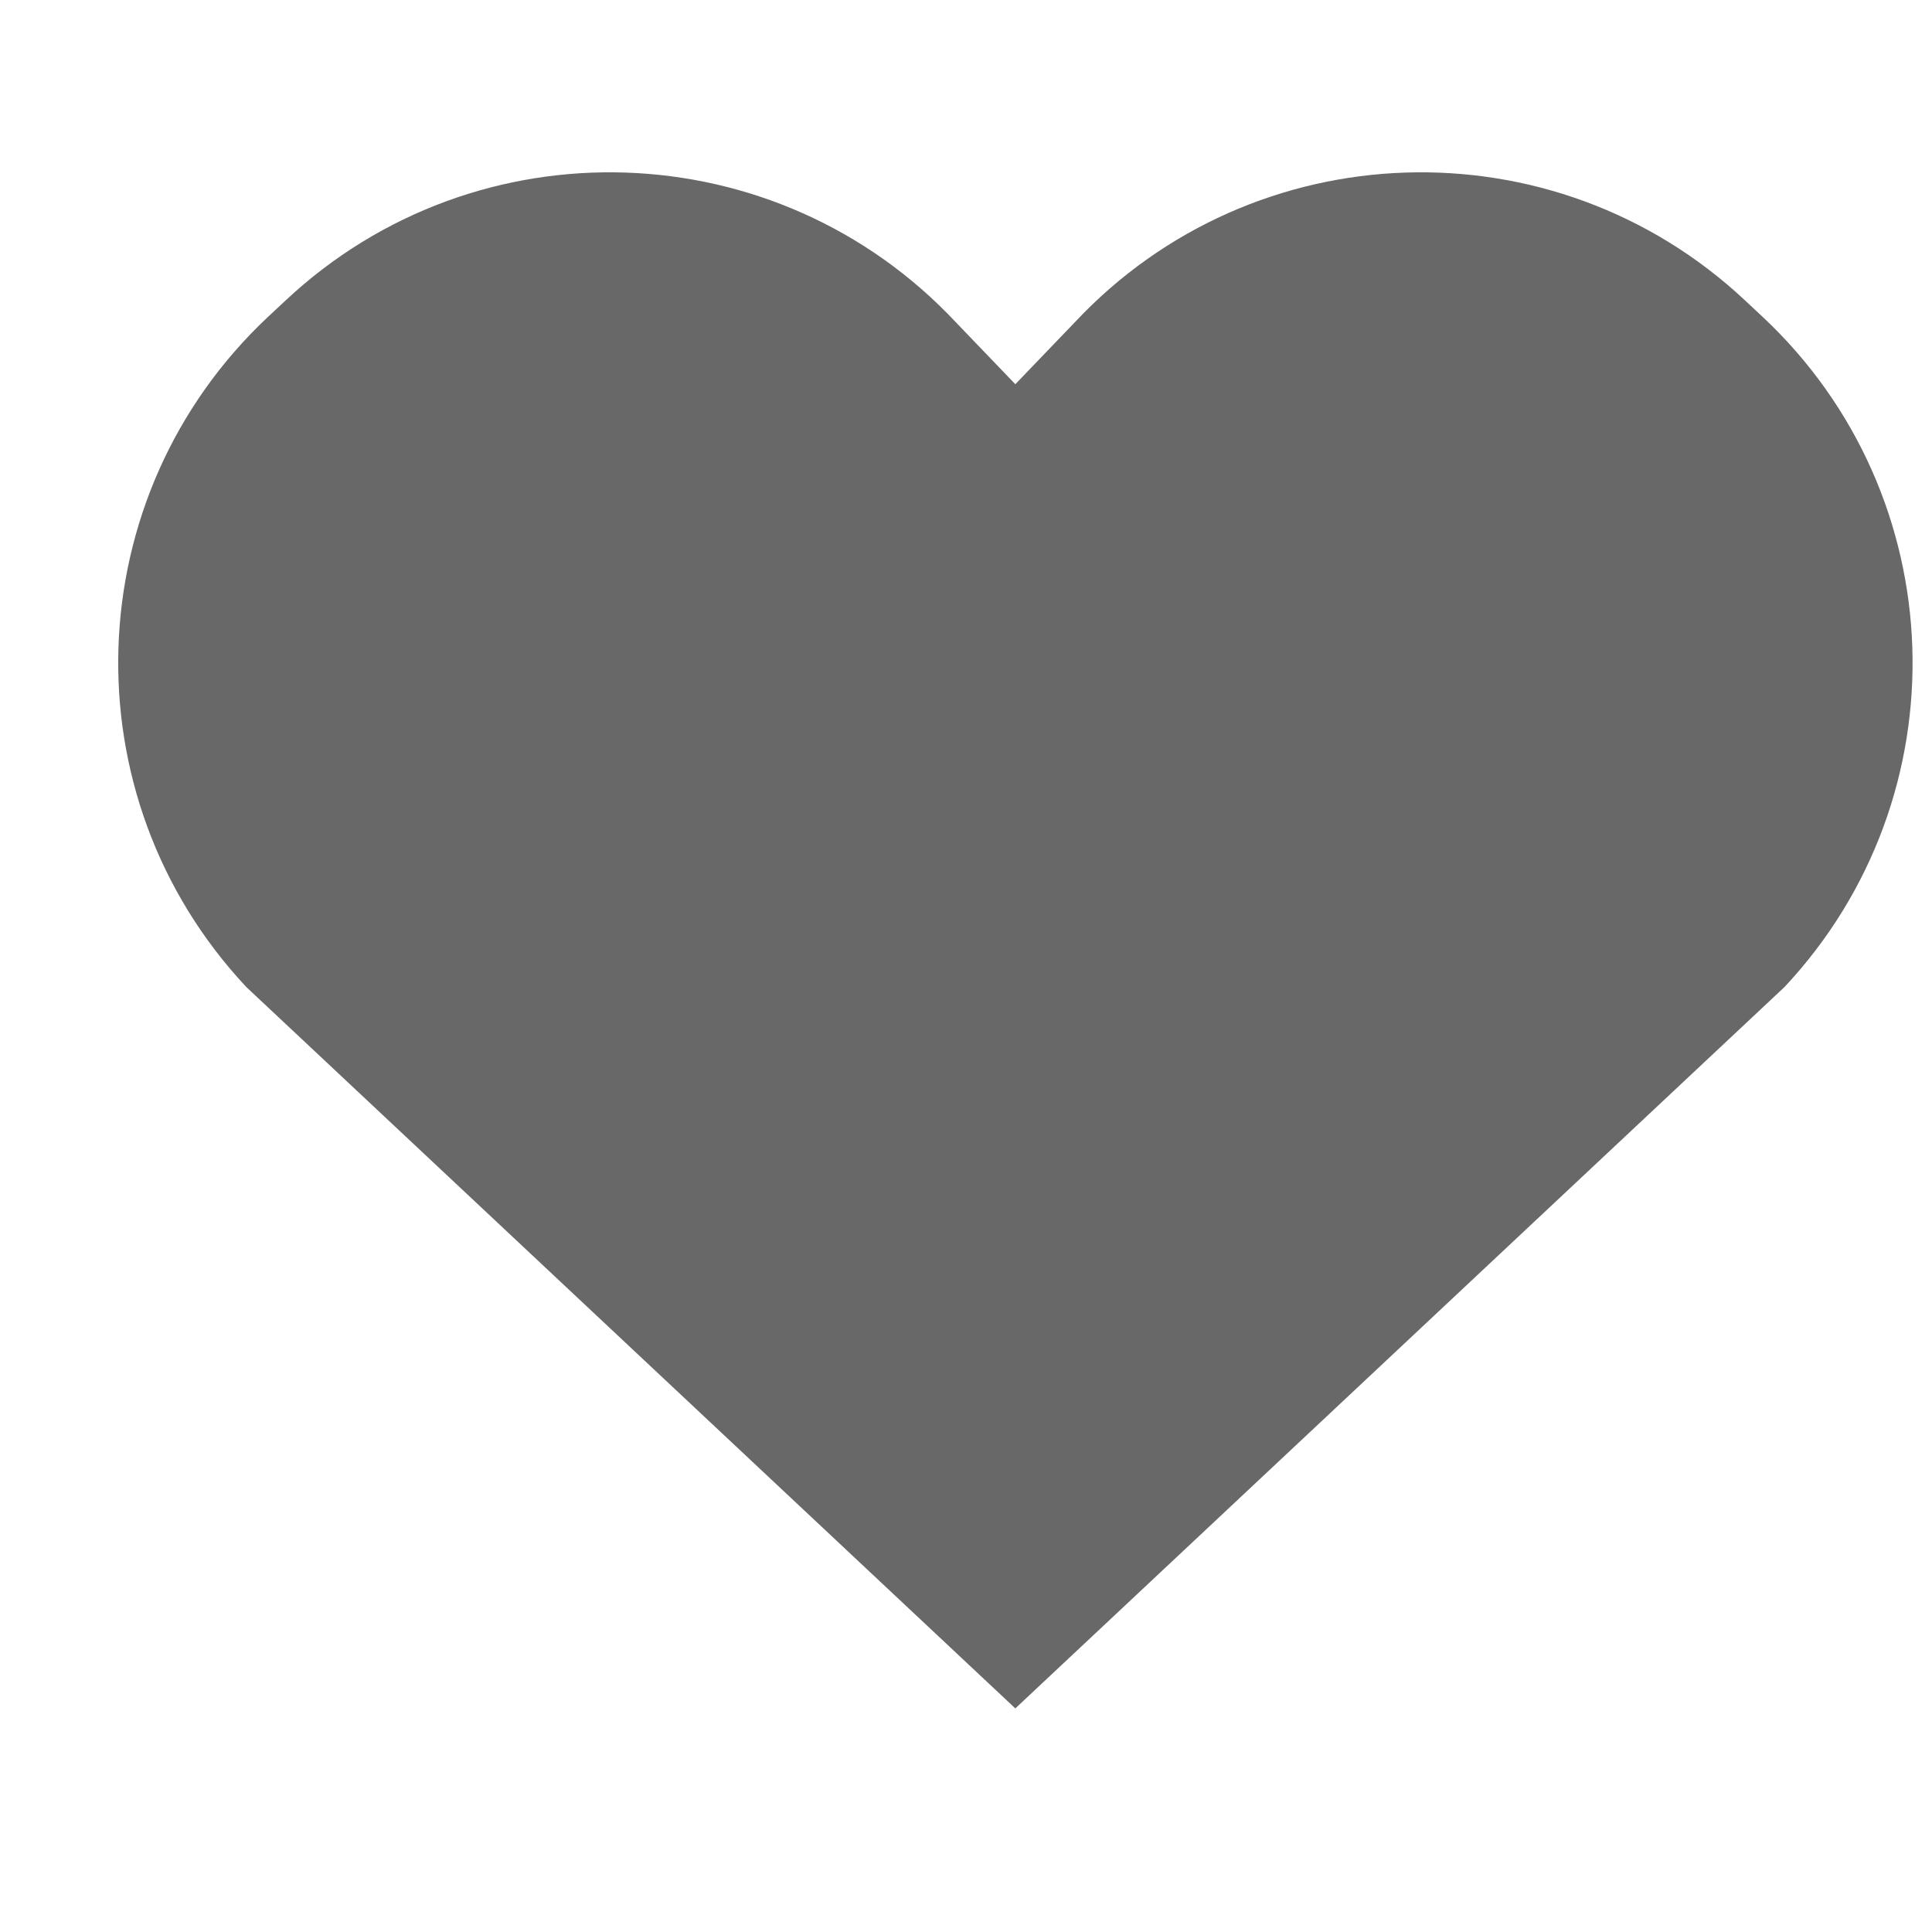 <svg width="15" height="15" viewBox="0 0 15 15" fill="none" xmlns="http://www.w3.org/2000/svg">
<path d="M13.855 7.663L7.883 13.264L1.912 7.663C0.522 6.178 0.599 3.848 2.083 2.458L2.218 2.332C3.703 0.942 6.033 1.019 7.423 2.504L7.883 2.983L8.343 2.504C9.733 1.019 12.064 0.942 13.548 2.332L13.683 2.458C15.168 3.848 15.245 6.178 13.855 7.663Z" fill="#686868"/>
</svg>
